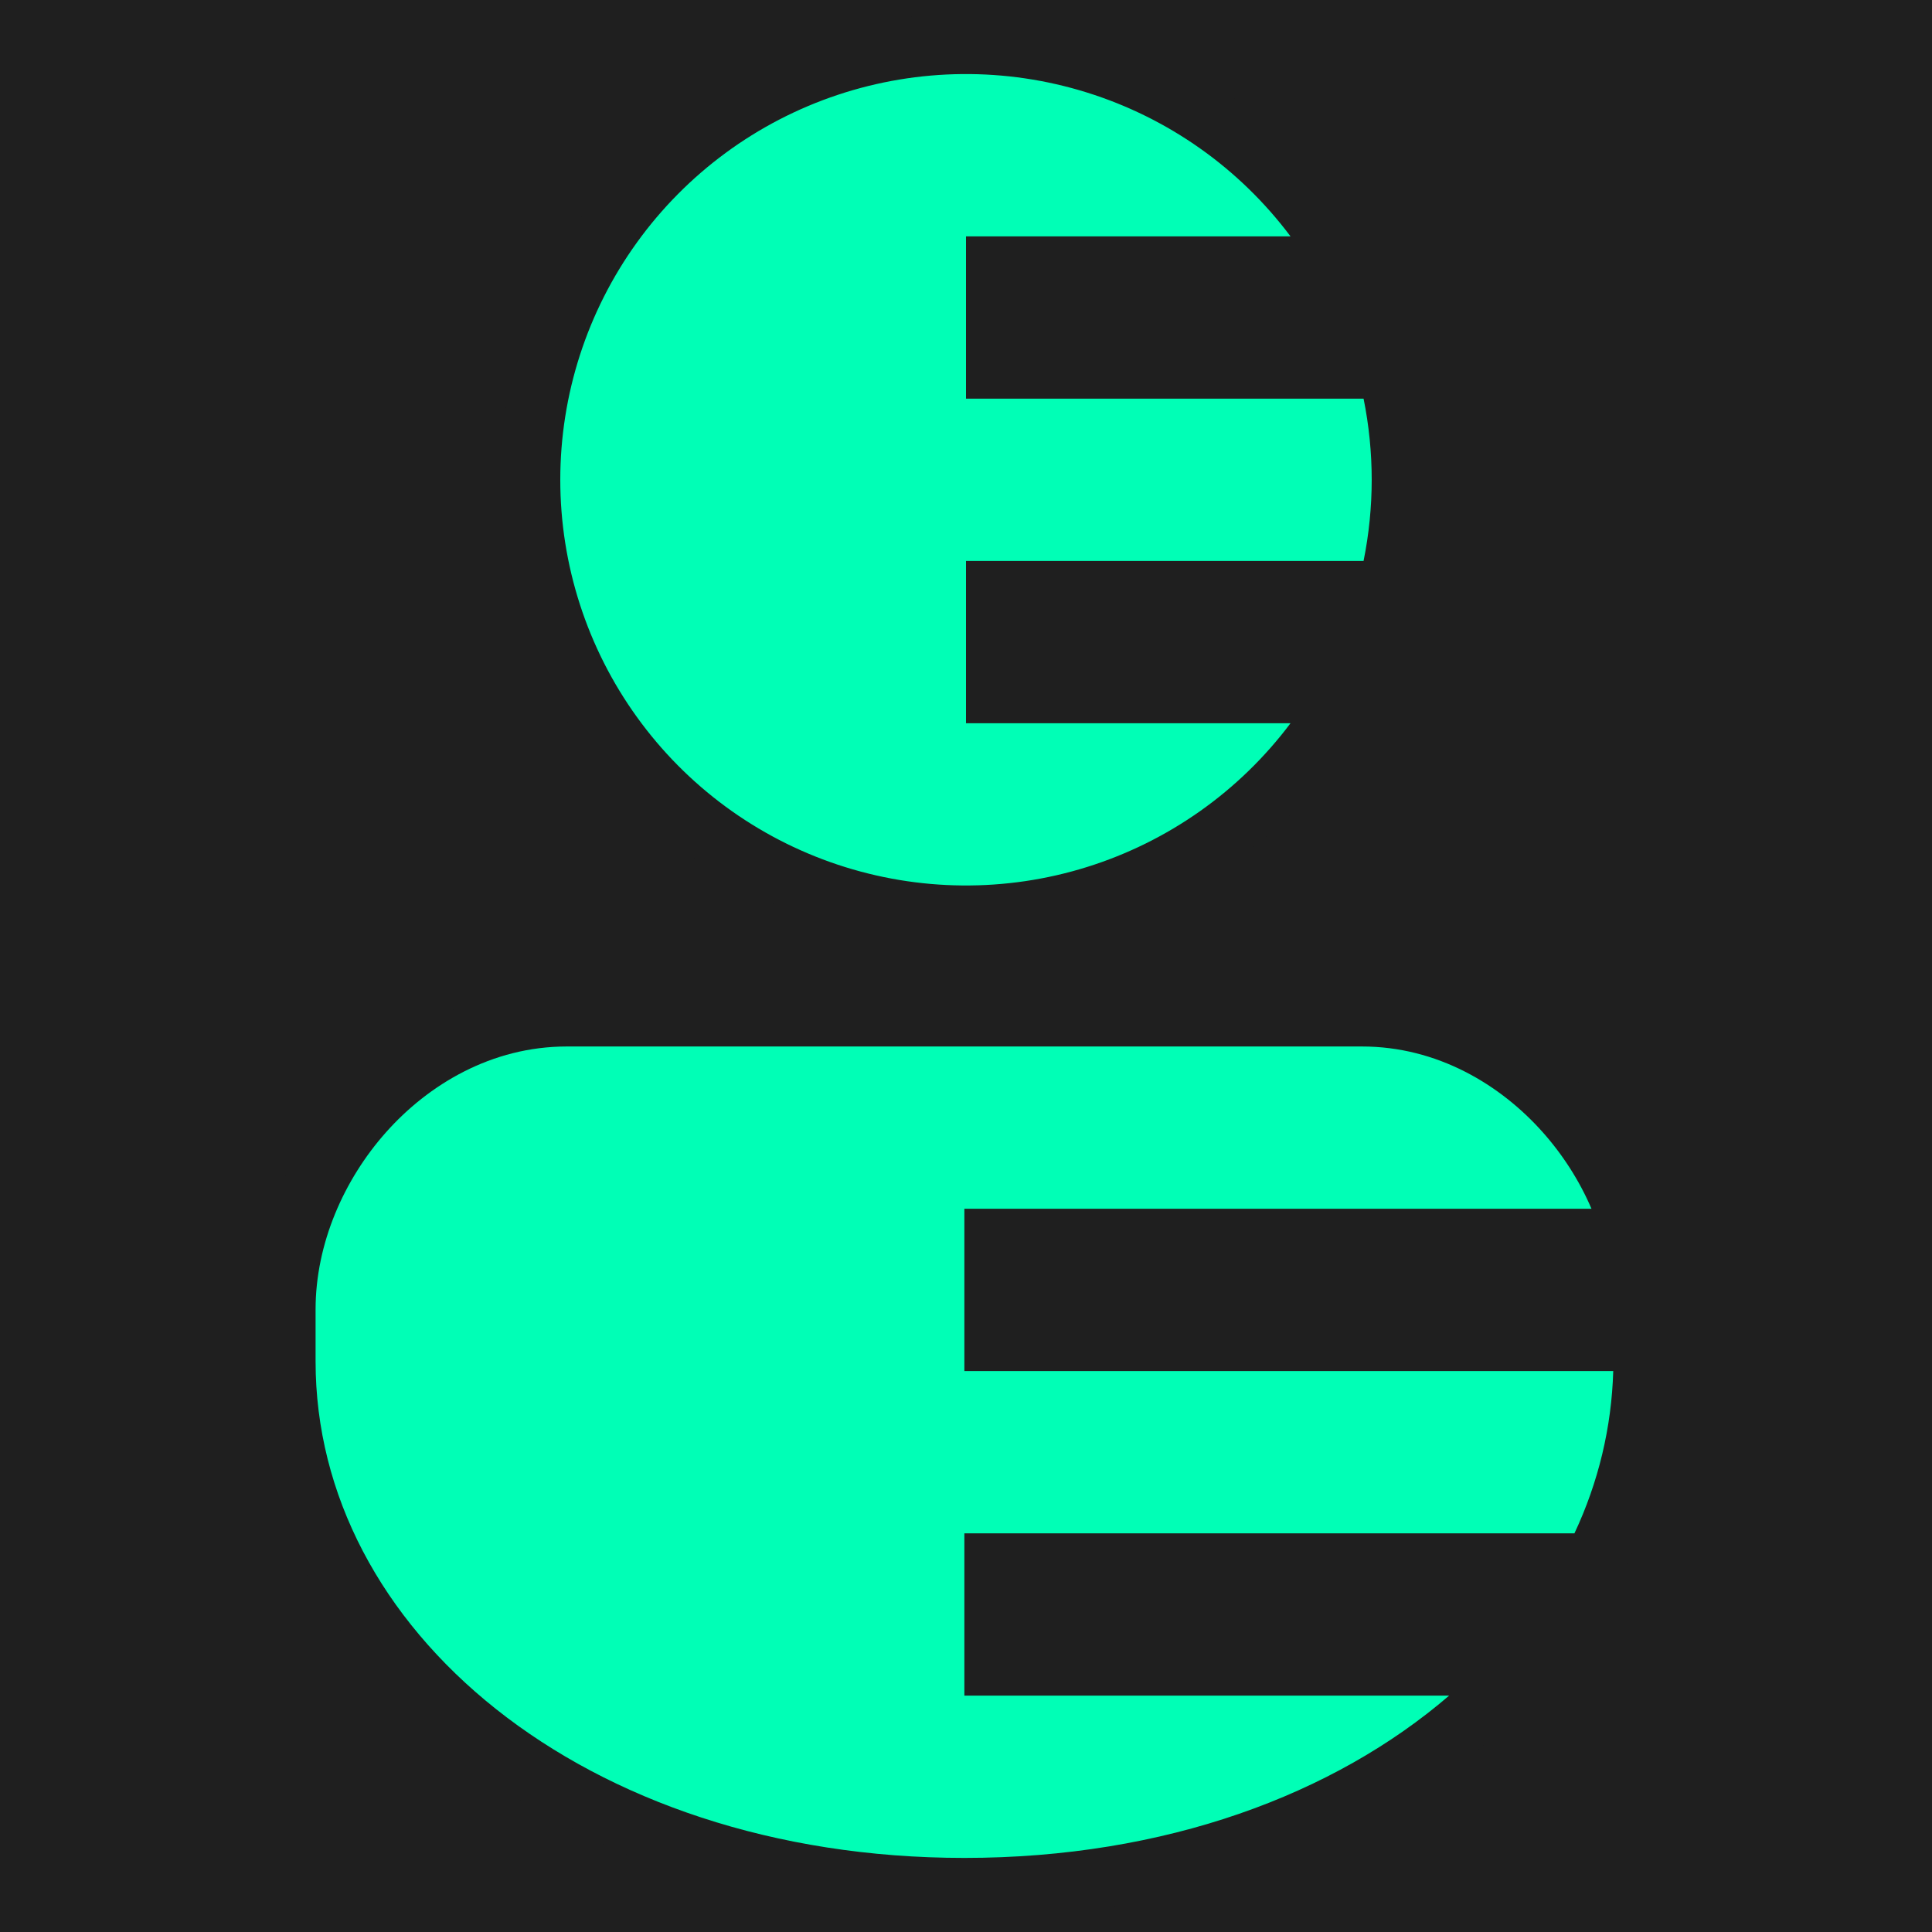 <svg width="32" height="32" viewBox="0 0 32 32" fill="none" xmlns="http://www.w3.org/2000/svg">
<path d="M0 0H32V32H0V0Z" fill="#1F1F1F"/>
<path d="M24.001 27.585H16.473V25.897H26.078H26.395L26.53 25.61C26.957 24.701 27.191 23.726 27.22 22.724L27.235 22.209H26.72H16.473V20.521H26.36H27.117L26.82 19.825C26.599 19.308 26.29 18.83 25.928 18.423C25.156 17.553 23.98 16.833 22.556 16.833H9.391C7.966 16.833 6.791 17.553 6.019 18.423C5.254 19.283 4.727 20.459 4.727 21.688V22.548C4.727 27.316 9.45 31.273 15.973 31.273C19.411 31.273 22.323 30.187 24.327 28.465L25.35 27.585H24.001Z" fill="#00FFB6" stroke="#1F1F1F"/>
<path d="M21.775 12.279L22.375 11.479H21.375H16.5V9.791H22.585H22.994L23.075 9.39C23.268 8.437 23.268 7.456 23.075 6.503L22.994 6.103H22.585H16.5V4.415H21.375H22.375L21.775 3.615C20.866 2.402 19.599 1.507 18.152 1.055C16.706 0.603 15.154 0.618 13.717 1.097C12.279 1.576 11.029 2.496 10.143 3.725C9.257 4.954 8.78 6.431 8.78 7.947C8.78 9.462 9.257 10.939 10.143 12.168C11.029 13.398 12.279 14.317 13.717 14.796C15.154 15.275 16.706 15.29 18.152 14.838C19.599 14.386 20.866 13.491 21.775 12.279Z" fill="#00FFB6" stroke="#1F1F1F"/>
</svg>
